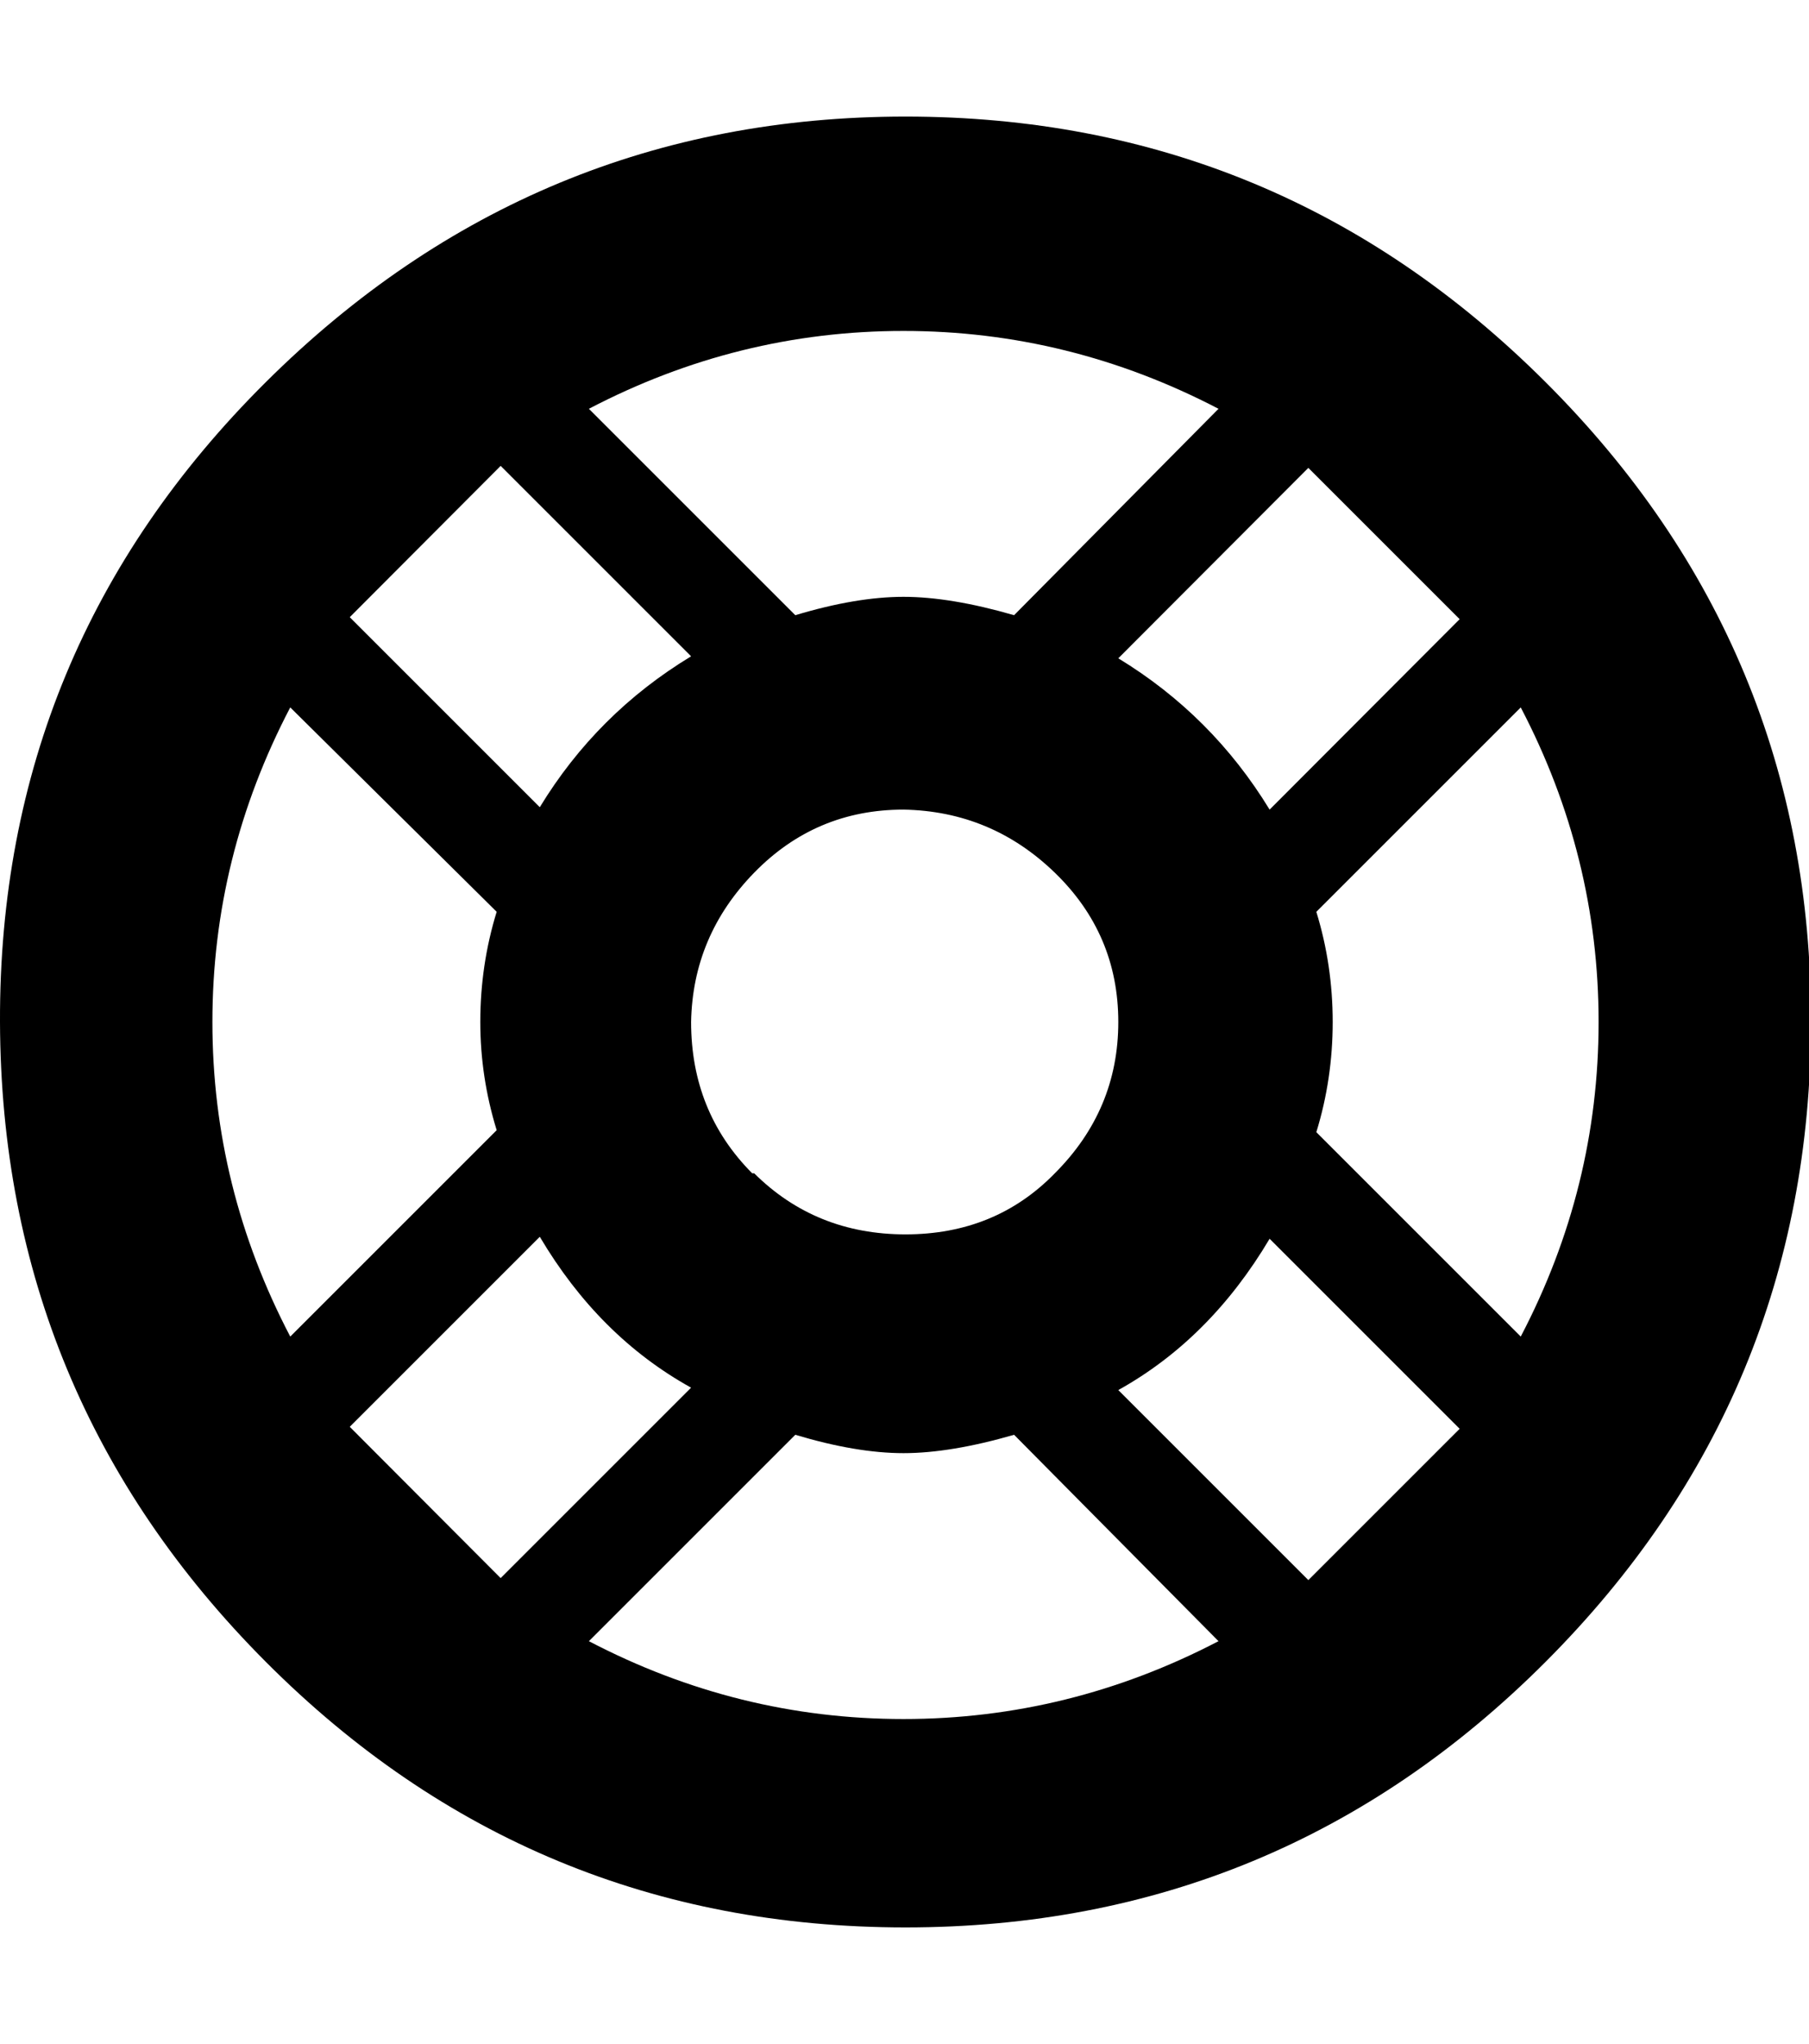 <svg height="512" width="453.1" xmlns="http://www.w3.org/2000/svg"><path d="m226.8 29.2q93.7 0 160.3 66.5t66.5 160.3-66.5 160.3-160.3 66.5-160.2-66.5-66.6-160.3 66.6-160.3 160.2-66.5z m173.6 226.8q0-41.5-19.5-78.8l-51.2 51.2q4.1 13.3 4.1 27.6t-4.1 27.6l51.2 51.2q19.5-37.3 19.5-78.8z m-347.2 0q0 41.5 19.5 78.8l51.7-51.7q-4.1-13.3-4.1-27.1 0-14.3 4.1-27.6l-51.7-51.2q-19.5 37.3-19.5 78.8z m82-53.8q14.3-23.5 37.9-37.8l-47.7-47.7-37.8 37.9z m37.9 145.4q-23.1-12.8-37.9-37.8l-47.6 47.6 37.8 37.9z m15.8-53.7q15.4 15.3 37.9 15.3t37.4-15.3q15.9-15.9 15.9-37.9t-15.9-37.4-37.9-15.8q-22 0-37.4 15.8t-15.8 37.4q0 22.5 15.3 37.9z m176.7-138.8l-37.9-37.9-47.6 47.7q23.5 14.3 37.9 37.9z m-47.6 155.2q-14.9 25.1-37.9 37.9l47.6 47.6 37.9-37.9z m-12.8-207.9q-37.4-19.5-78.9-19.5t-78.8 19.5l51.7 51.7q15.3-4.6 27.1-4.6t27.7 4.6z m-157.7 308.7q37.3 19.5 78.8 19.5t78.9-19.5l-51.2-51.7q-15.9 4.6-27.7 4.6t-27.1-4.6z" /></svg>